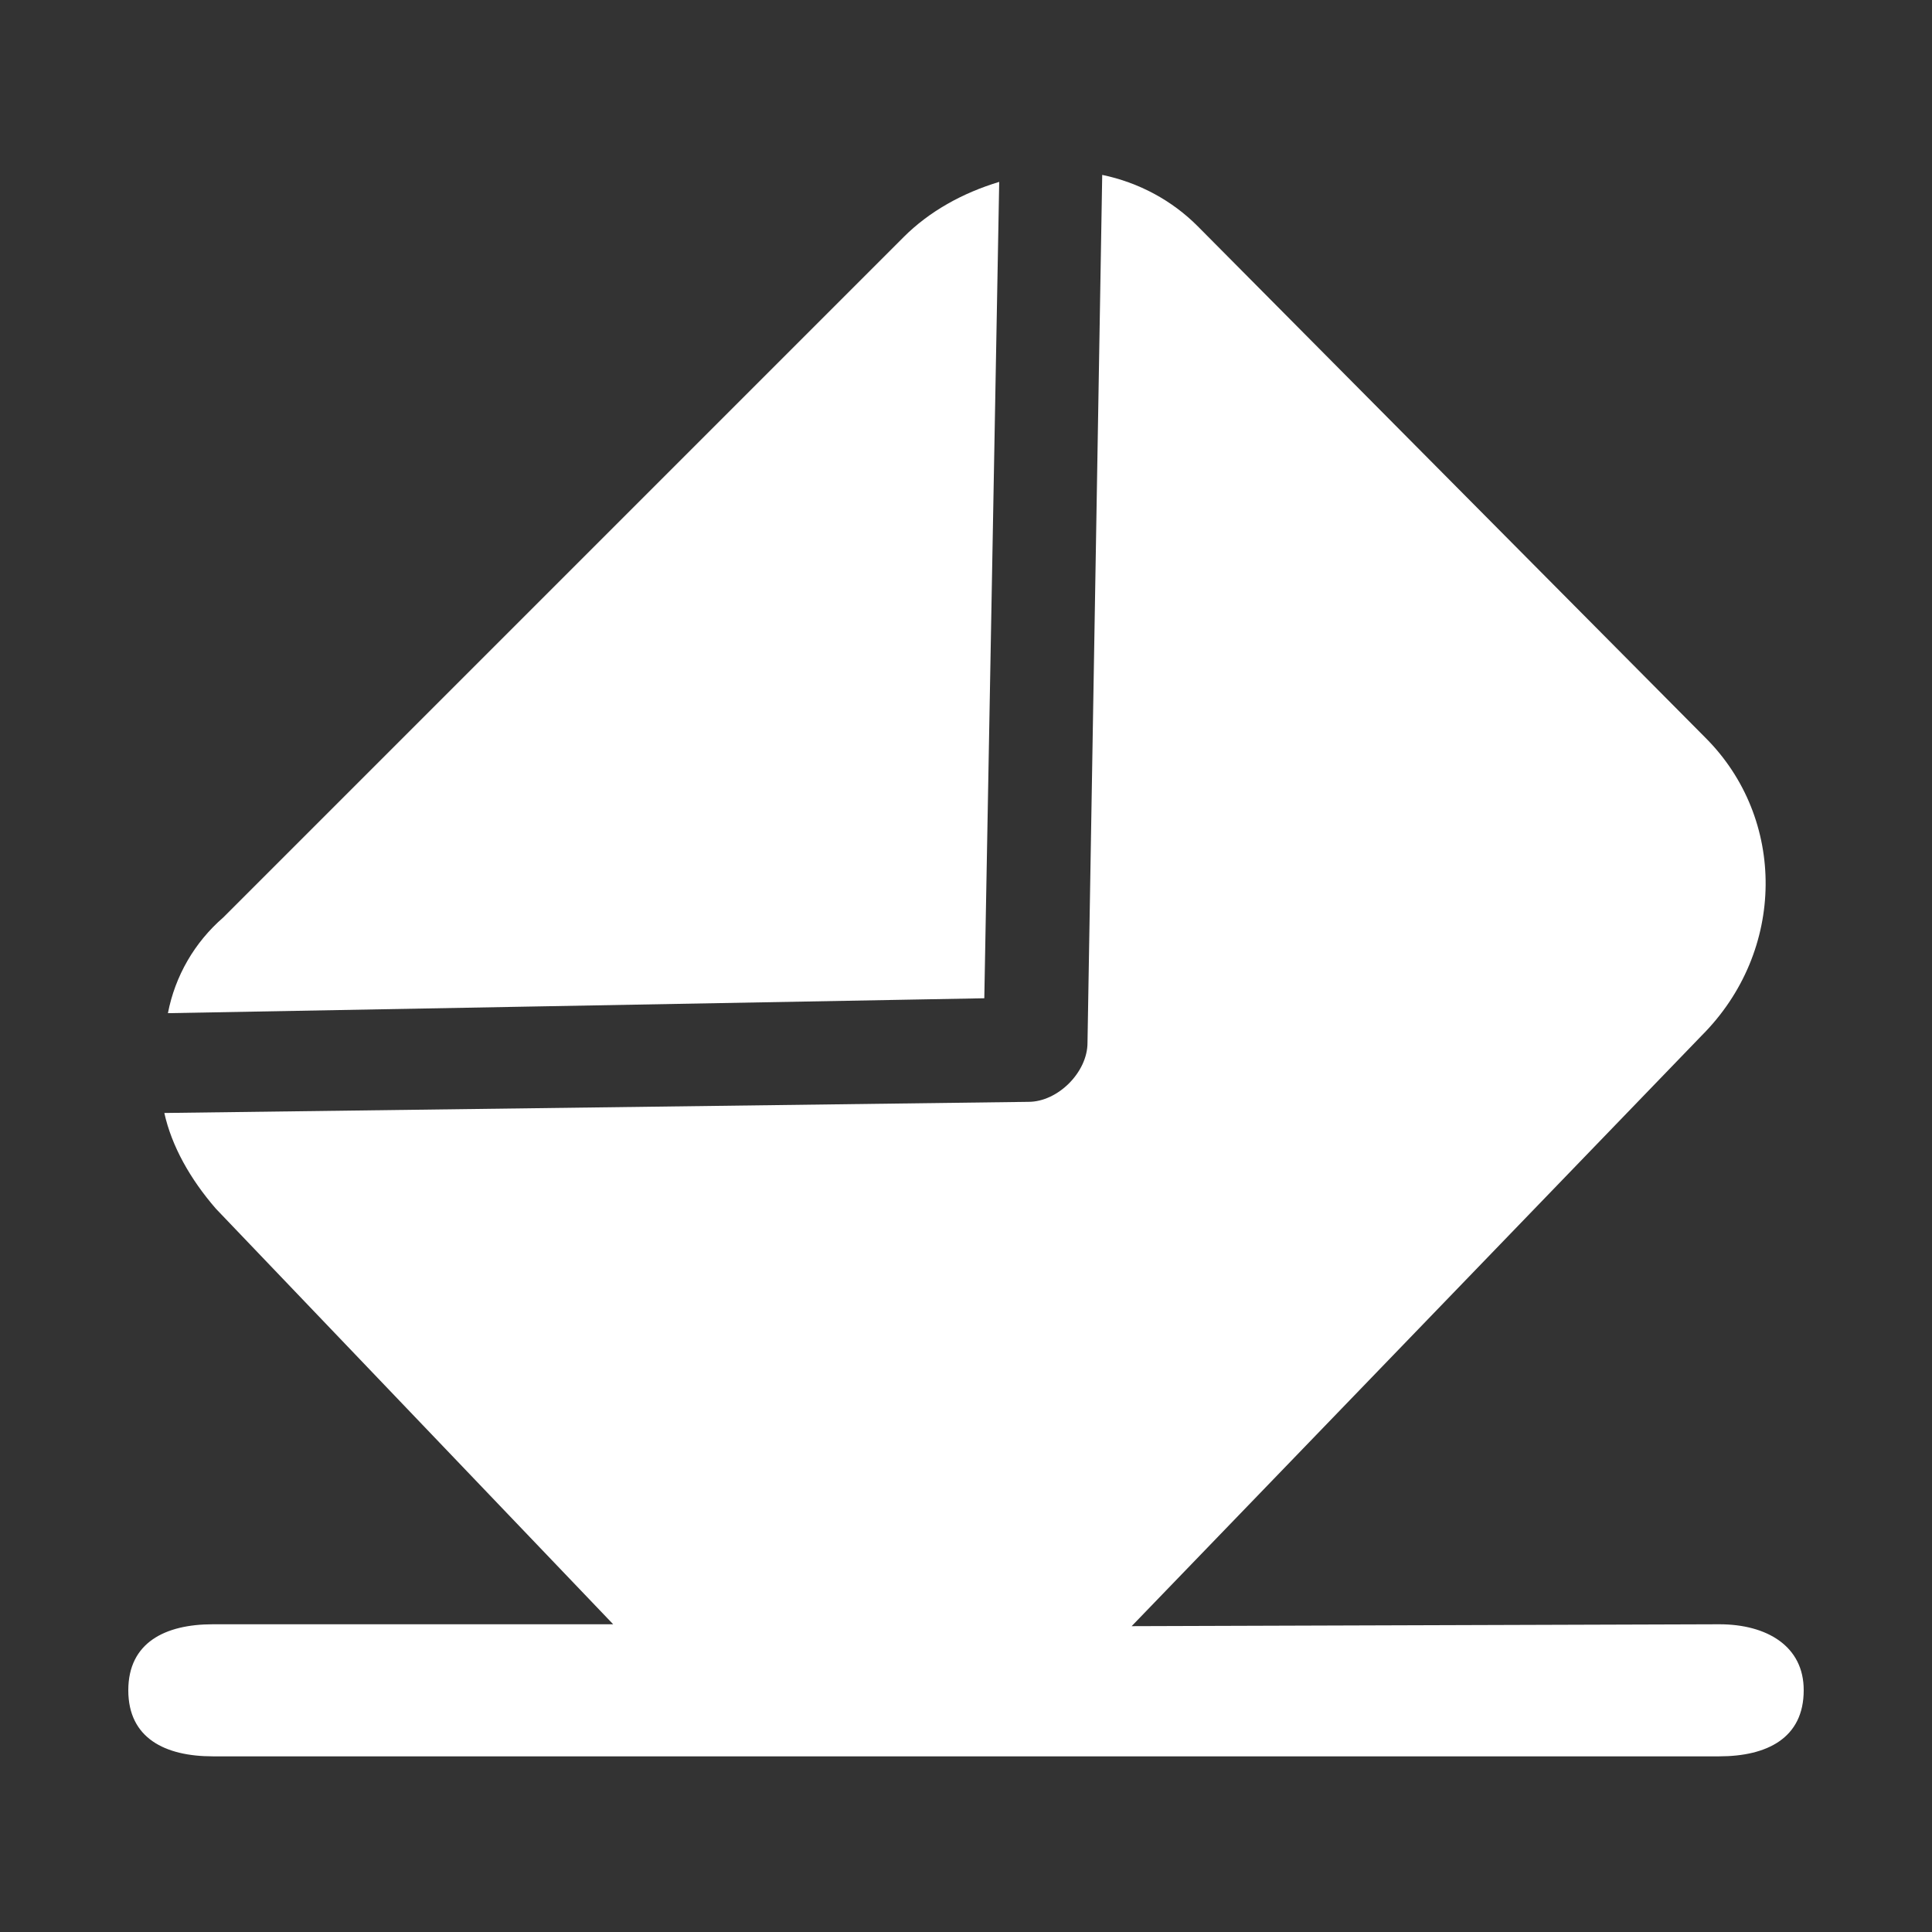 <?xml version="1.0" standalone="no"?><!DOCTYPE svg PUBLIC "-//W3C//DTD SVG 1.1//EN" "http://www.w3.org/Graphics/SVG/1.1/DTD/svg11.dtd"><svg t="1595927792711" class="icon" viewBox="0 0 1024 1024" version="1.1" xmlns="http://www.w3.org/2000/svg" p-id="1206" xmlns:xlink="http://www.w3.org/1999/xlink" width="200" height="200"><rect x="0" y="0" width="1024" height="1024" fill="#333333" stroke="none"/><defs><style type="text/css"></style></defs><path d="M529.6 96.4c-19.5 5.9-37 15.6-50.7 29.3L118.3 486.3c-15.2 13.2-25.5 31-29.3 50.7l432.7-7.9 7.9-432.7z m0 0" p-id="1207" fill="#ffffff"></path><path d="M911.3 860.9l-311.5 1 302.1-313c44.9-44.9 44.9-115.1 2-157.9l-269-271c-13.7-13.8-31.4-23.3-50.7-27.3l-7.8 460c0 7.8-3.9 15.6-9.8 21.5s-13.7 9.8-21.5 9.8l-458 5.9c3.9 17.6 13.7 35 27.3 50.7L325 860.9H112.8c-25.3 0-44.8 9.7-44.8 35 0 25.4 19.5 35 44.8 35h798.4c25.4 0 44.8-9.7 44.8-35 0.1-23.3-19.4-35-44.7-35z m0 0" p-id="1208" fill="#ffffff"></path></svg>
